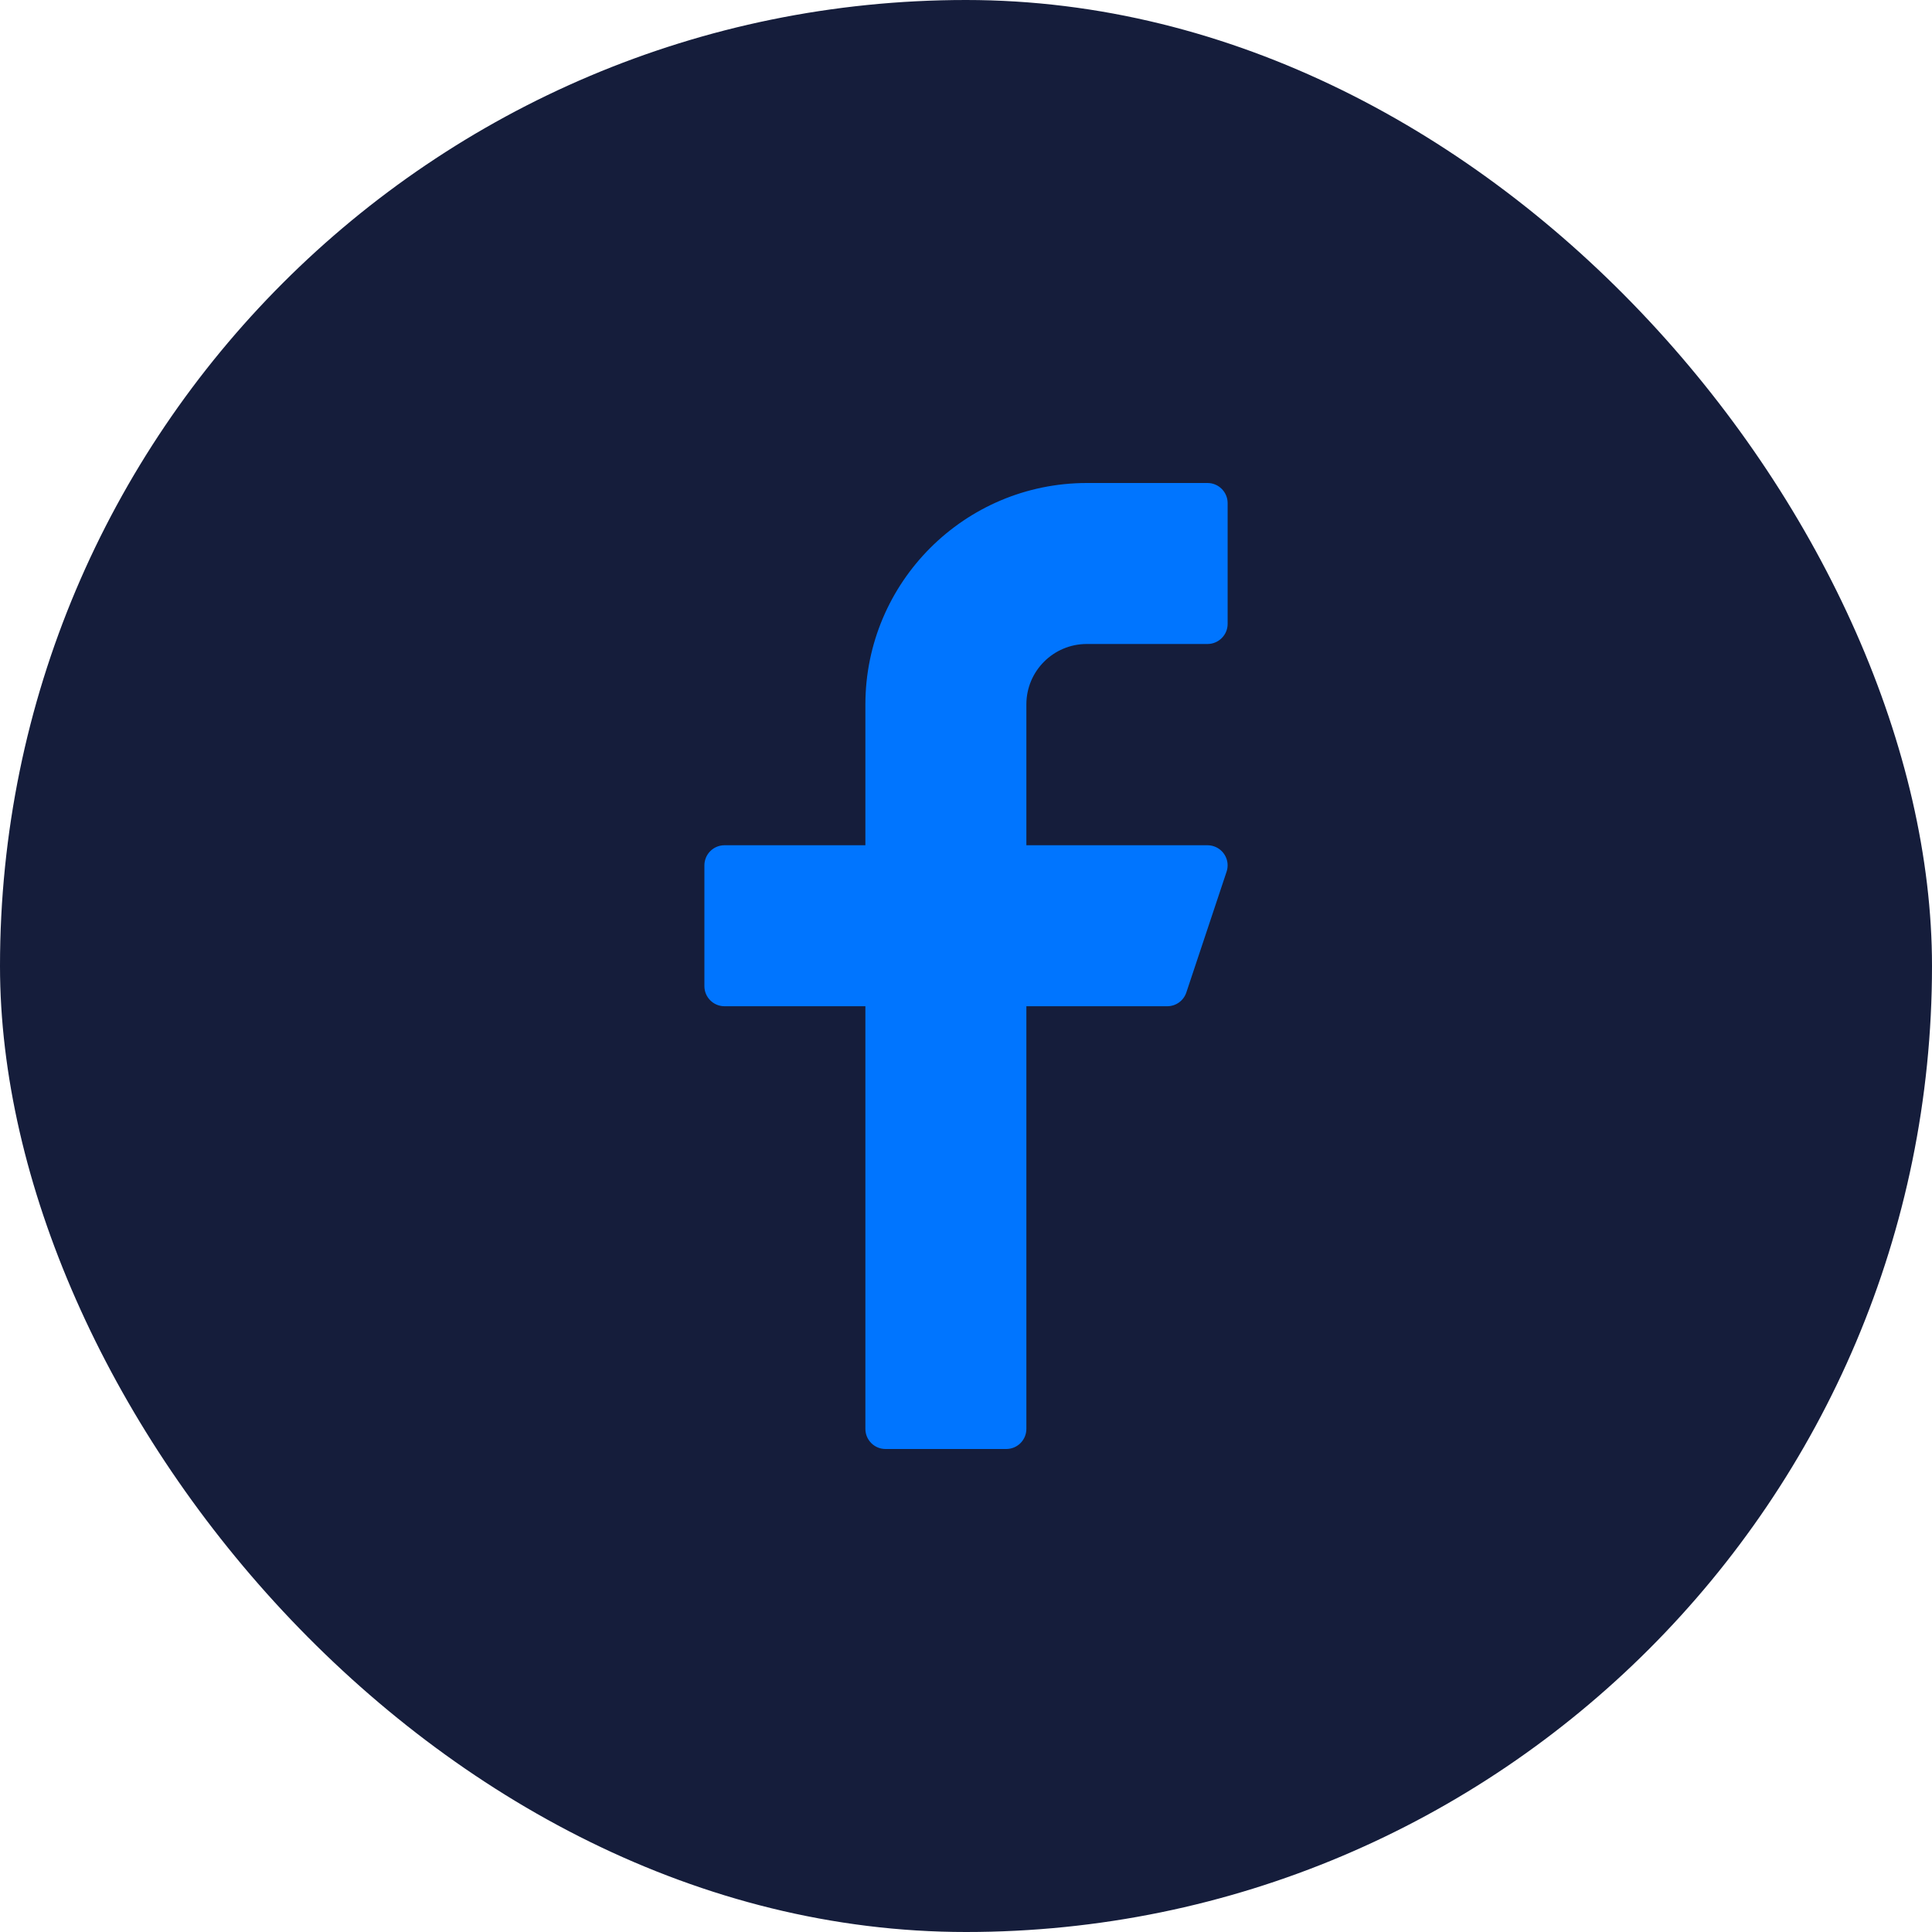 <svg width="64" height="64" viewBox="0 0 64 64" fill="none" xmlns="http://www.w3.org/2000/svg">
<rect width="64" height="64" rx="32" fill="#151D3B"/>
<g clip-path="url(#clip0_281_5836)">
<path d="M36 21.333H40C40.368 21.333 40.667 21.035 40.667 20.667V16.667C40.667 16.299 40.368 16 40 16H36C31.952 16.004 28.671 19.285 28.667 23.333V28H24C23.632 28 23.334 28.299 23.334 28.667V32.667C23.334 33.035 23.632 33.333 24 33.333H28.667V47.333C28.667 47.702 28.965 48 29.334 48H33.334C33.702 48 34 47.702 34 47.333V33.333H38.667C38.954 33.333 39.208 33.15 39.299 32.877L40.632 28.877C40.749 28.528 40.56 28.151 40.21 28.034C40.143 28.012 40.072 28 40 28H34V23.333C34 22.229 34.896 21.333 36 21.333Z" fill="#0075FF"/>
</g>
<defs>
<clipPath id="clip0_281_5836">
<rect width="32" height="32" fill="white" transform="translate(16 16)"/>
</clipPath>
</defs>
</svg>
